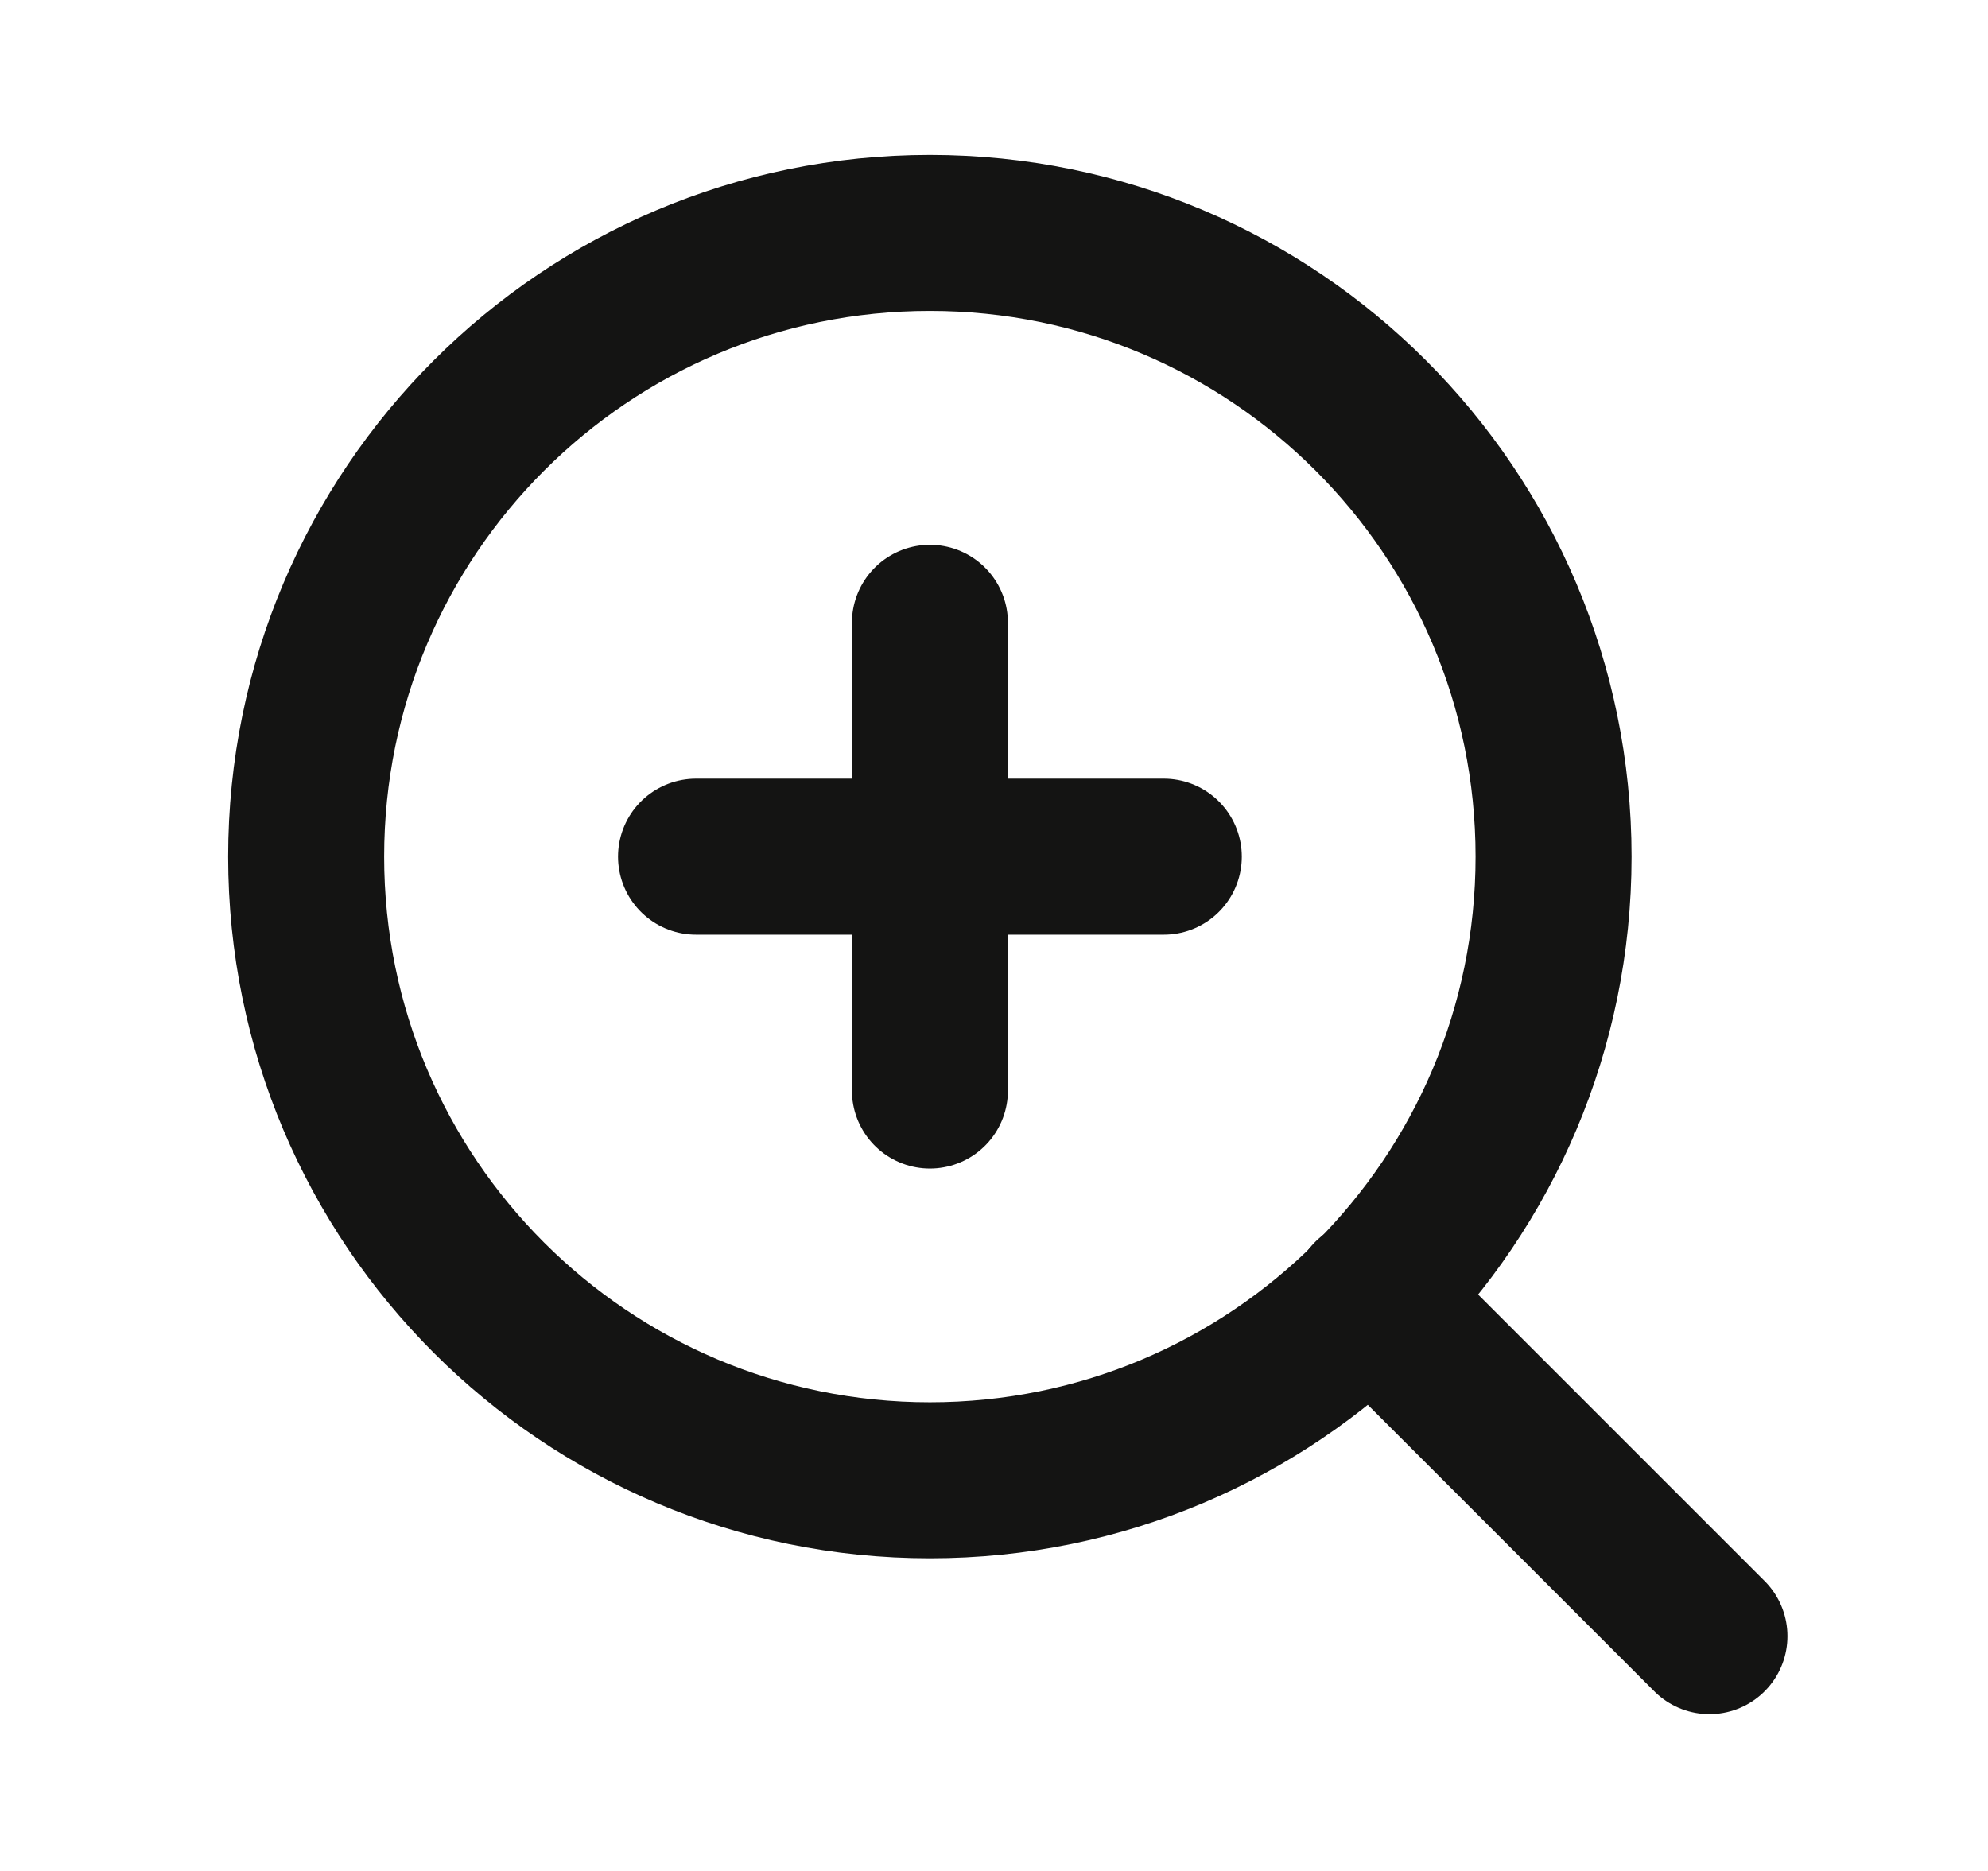 <svg width="17" height="16" viewBox="0 0 17 16" fill="none" xmlns="http://www.w3.org/2000/svg">
<path d="M7.952 12.659C10.897 12.659 13.285 10.271 13.285 7.326C13.285 4.38 10.897 1.992 7.952 1.992C5.006 1.992 2.618 4.38 2.618 7.326C2.618 10.271 5.006 12.659 7.952 12.659Z" stroke="#141413" stroke-width="1.334" stroke-linecap="round" stroke-linejoin="round"/>
<path d="M14.618 13.992L11.718 11.092" stroke="#141413" stroke-width="1.334" stroke-linecap="round" stroke-linejoin="round"/>
<path d="M7.952 5.326V9.326" stroke="#141413" stroke-width="1.334" stroke-linecap="round" stroke-linejoin="round"/>
<path d="M5.952 7.326H9.952" stroke="#141413" stroke-width="1.334" stroke-linecap="round" stroke-linejoin="round"/>
</svg>

